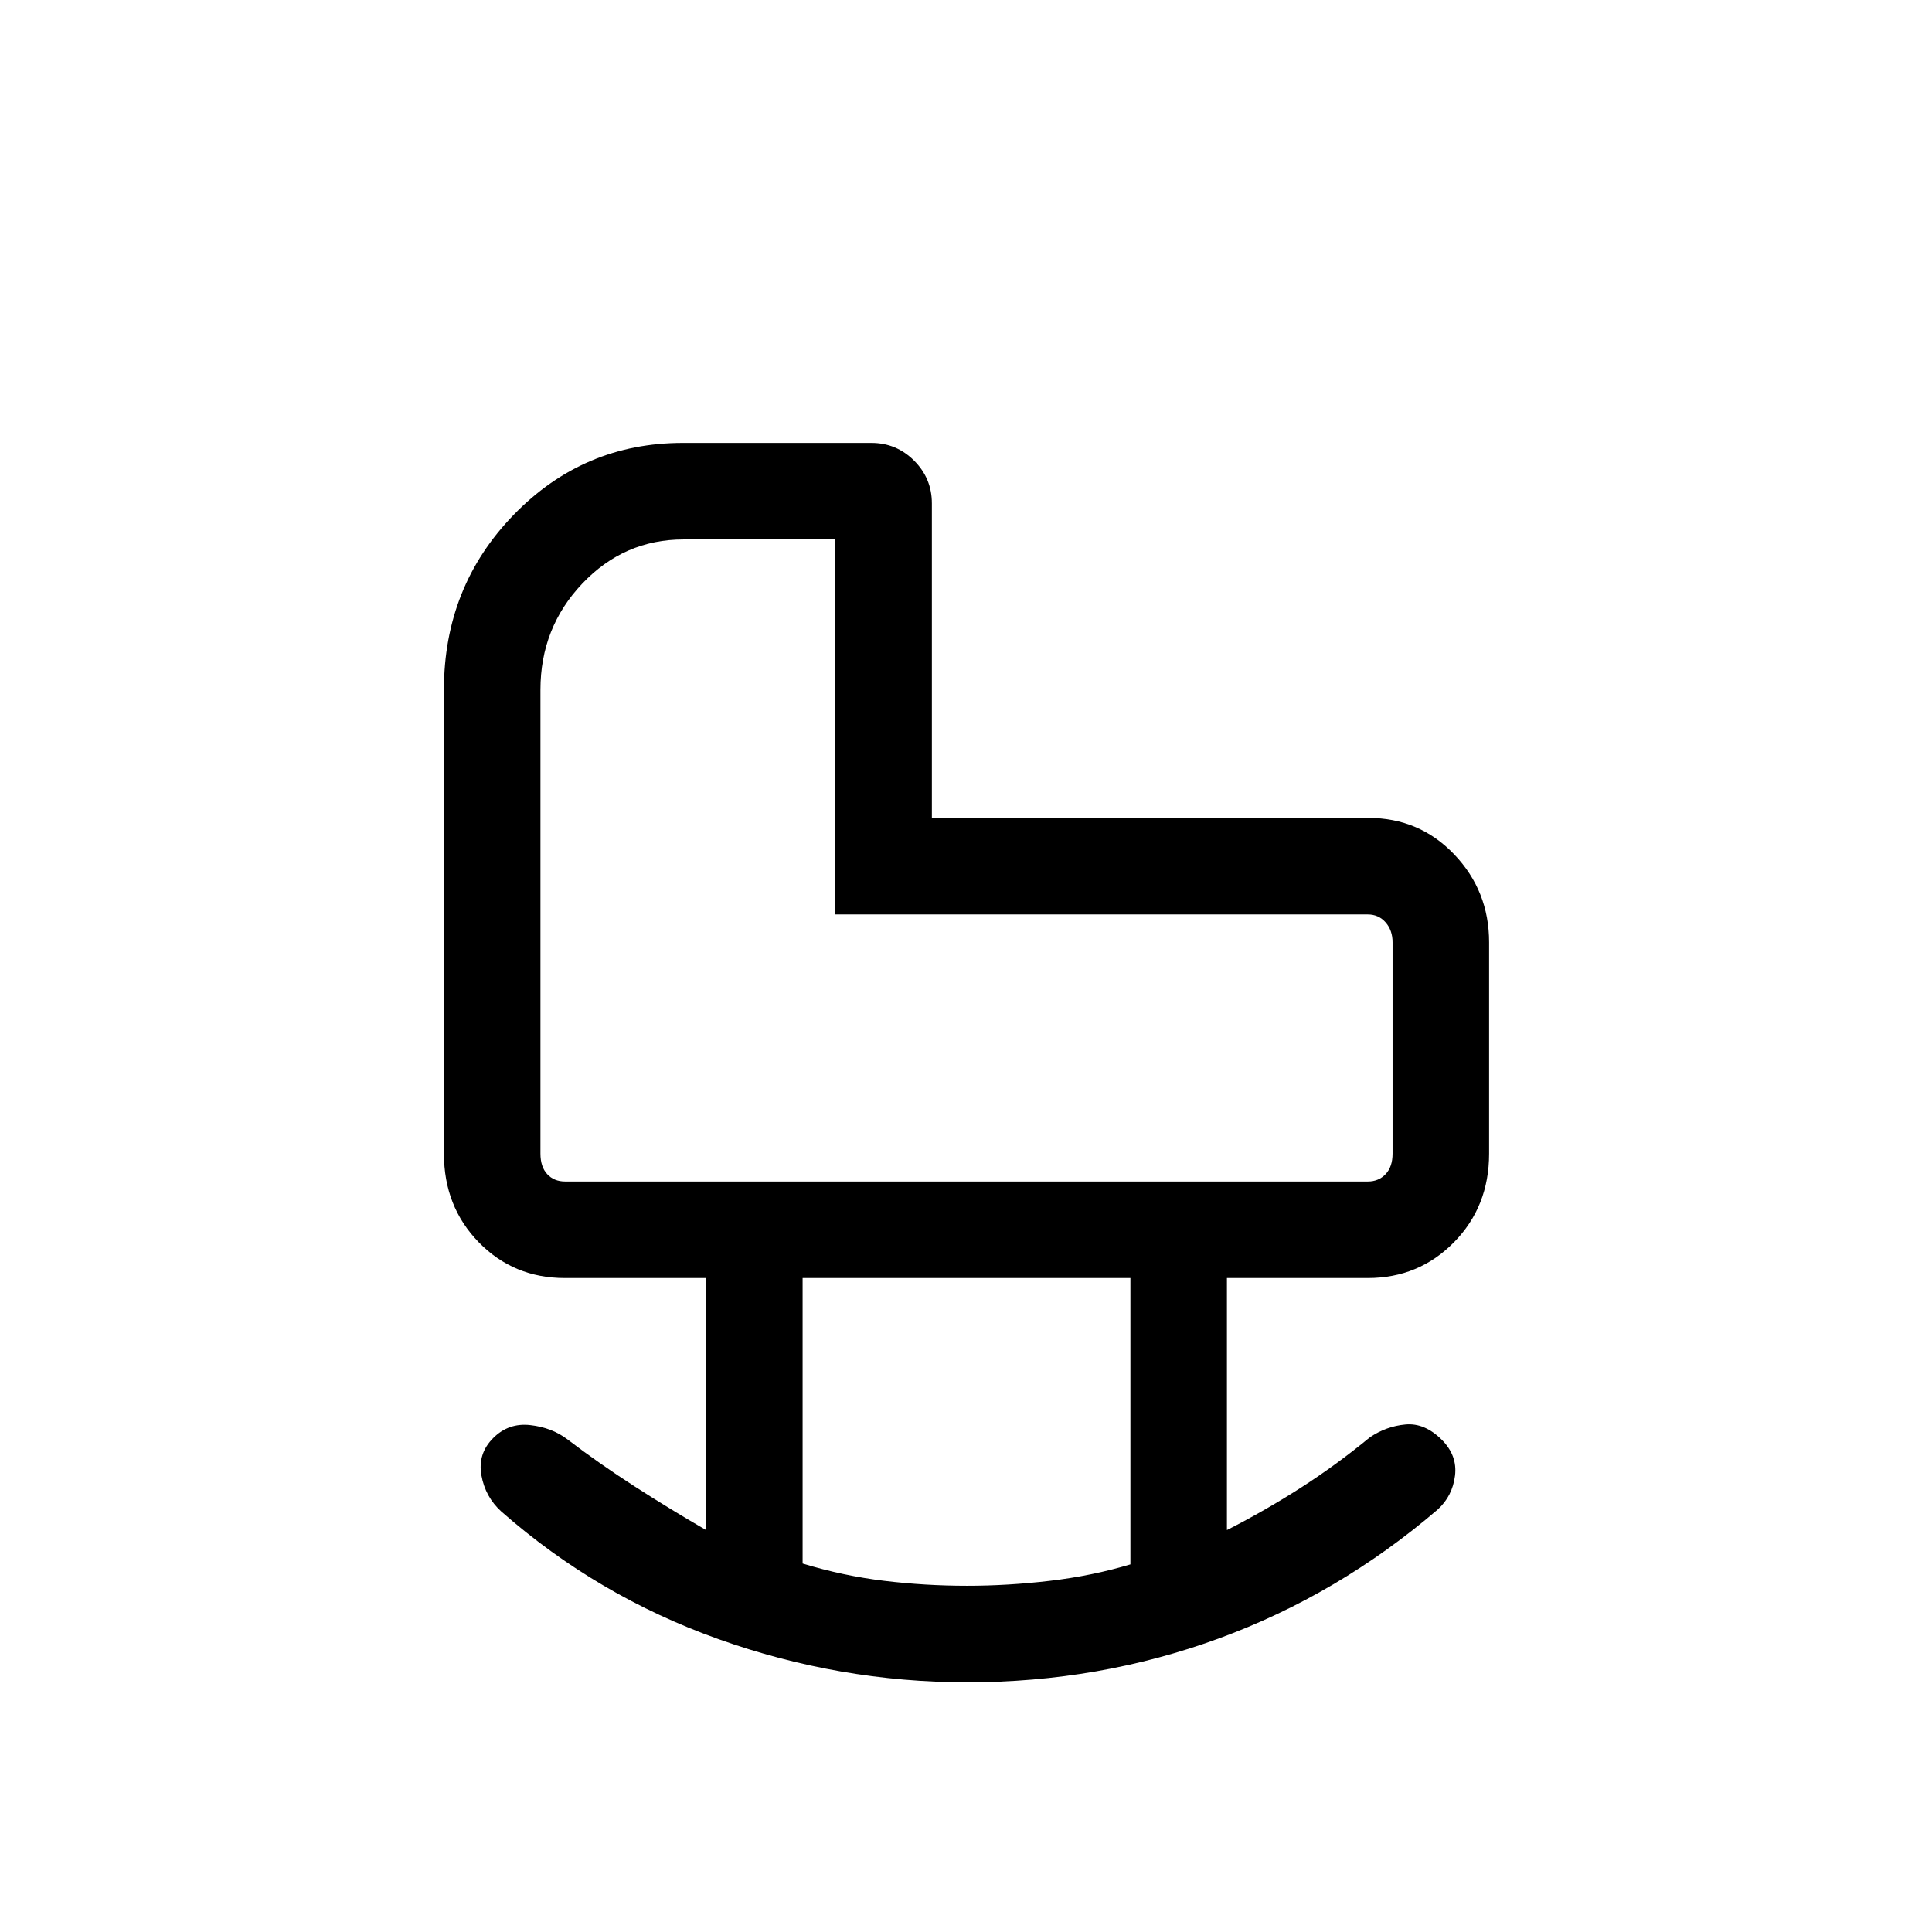 <svg xmlns="http://www.w3.org/2000/svg" height="20" viewBox="0 -960 960 960" width="20"><path d="M480.52-124.08q-63.29 0-123.48-21.44-60.19-21.44-107.96-63.44-7.93-7.2-9.87-17.94-1.94-10.75 5.87-18.56 7.61-7.62 18.36-6.42 10.75 1.19 18.48 7.07 15.96 12.16 33.35 23.35 17.38 11.19 35.58 21.73v-125.23h-70.22q-25.42 0-42.74-17.76-17.31-17.76-17.31-44.05v-230.48q0-51.23 34.66-86.95 34.66-35.72 84.06-35.72h93.69q12.4 0 21.22 8.8 8.83 8.81 8.83 21.24v156.3h216.88q25.37 0 42.69 18.15 17.31 18.14 17.31 43.66v105q0 26.29-17.46 44.05-17.47 17.76-42.81 17.76h-70v125.23q19.35-9.87 36.9-21.15 17.55-11.28 34.14-24.93 8.12-5.5 17.68-6.38 9.55-.89 18.05 7.61 7.81 7.81 6.56 17.87-1.25 10.05-8.56 16.75-49.34 42.3-108.78 64.09-59.44 21.79-125.12 21.79Zm-.02-47.96q20.25 0 41.19-2.46 20.95-2.46 40-8.17v-142.29H398.81v141.86q20.18 6.15 40.55 8.6 20.38 2.46 41.14 2.46ZM280.85-372.92h398.8q5.39 0 8.85-3.66 3.46-3.65 3.46-10.19v-105q0-5.96-3.46-9.9-3.46-3.95-8.85-3.95H415.08v-186.34h-75.41q-29.52 0-50.32 21.92-20.81 21.92-20.81 52.77v230.5q0 6.54 3.36 10.19 3.37 3.66 8.95 3.66Zm134.23-132.7Z"/></svg>